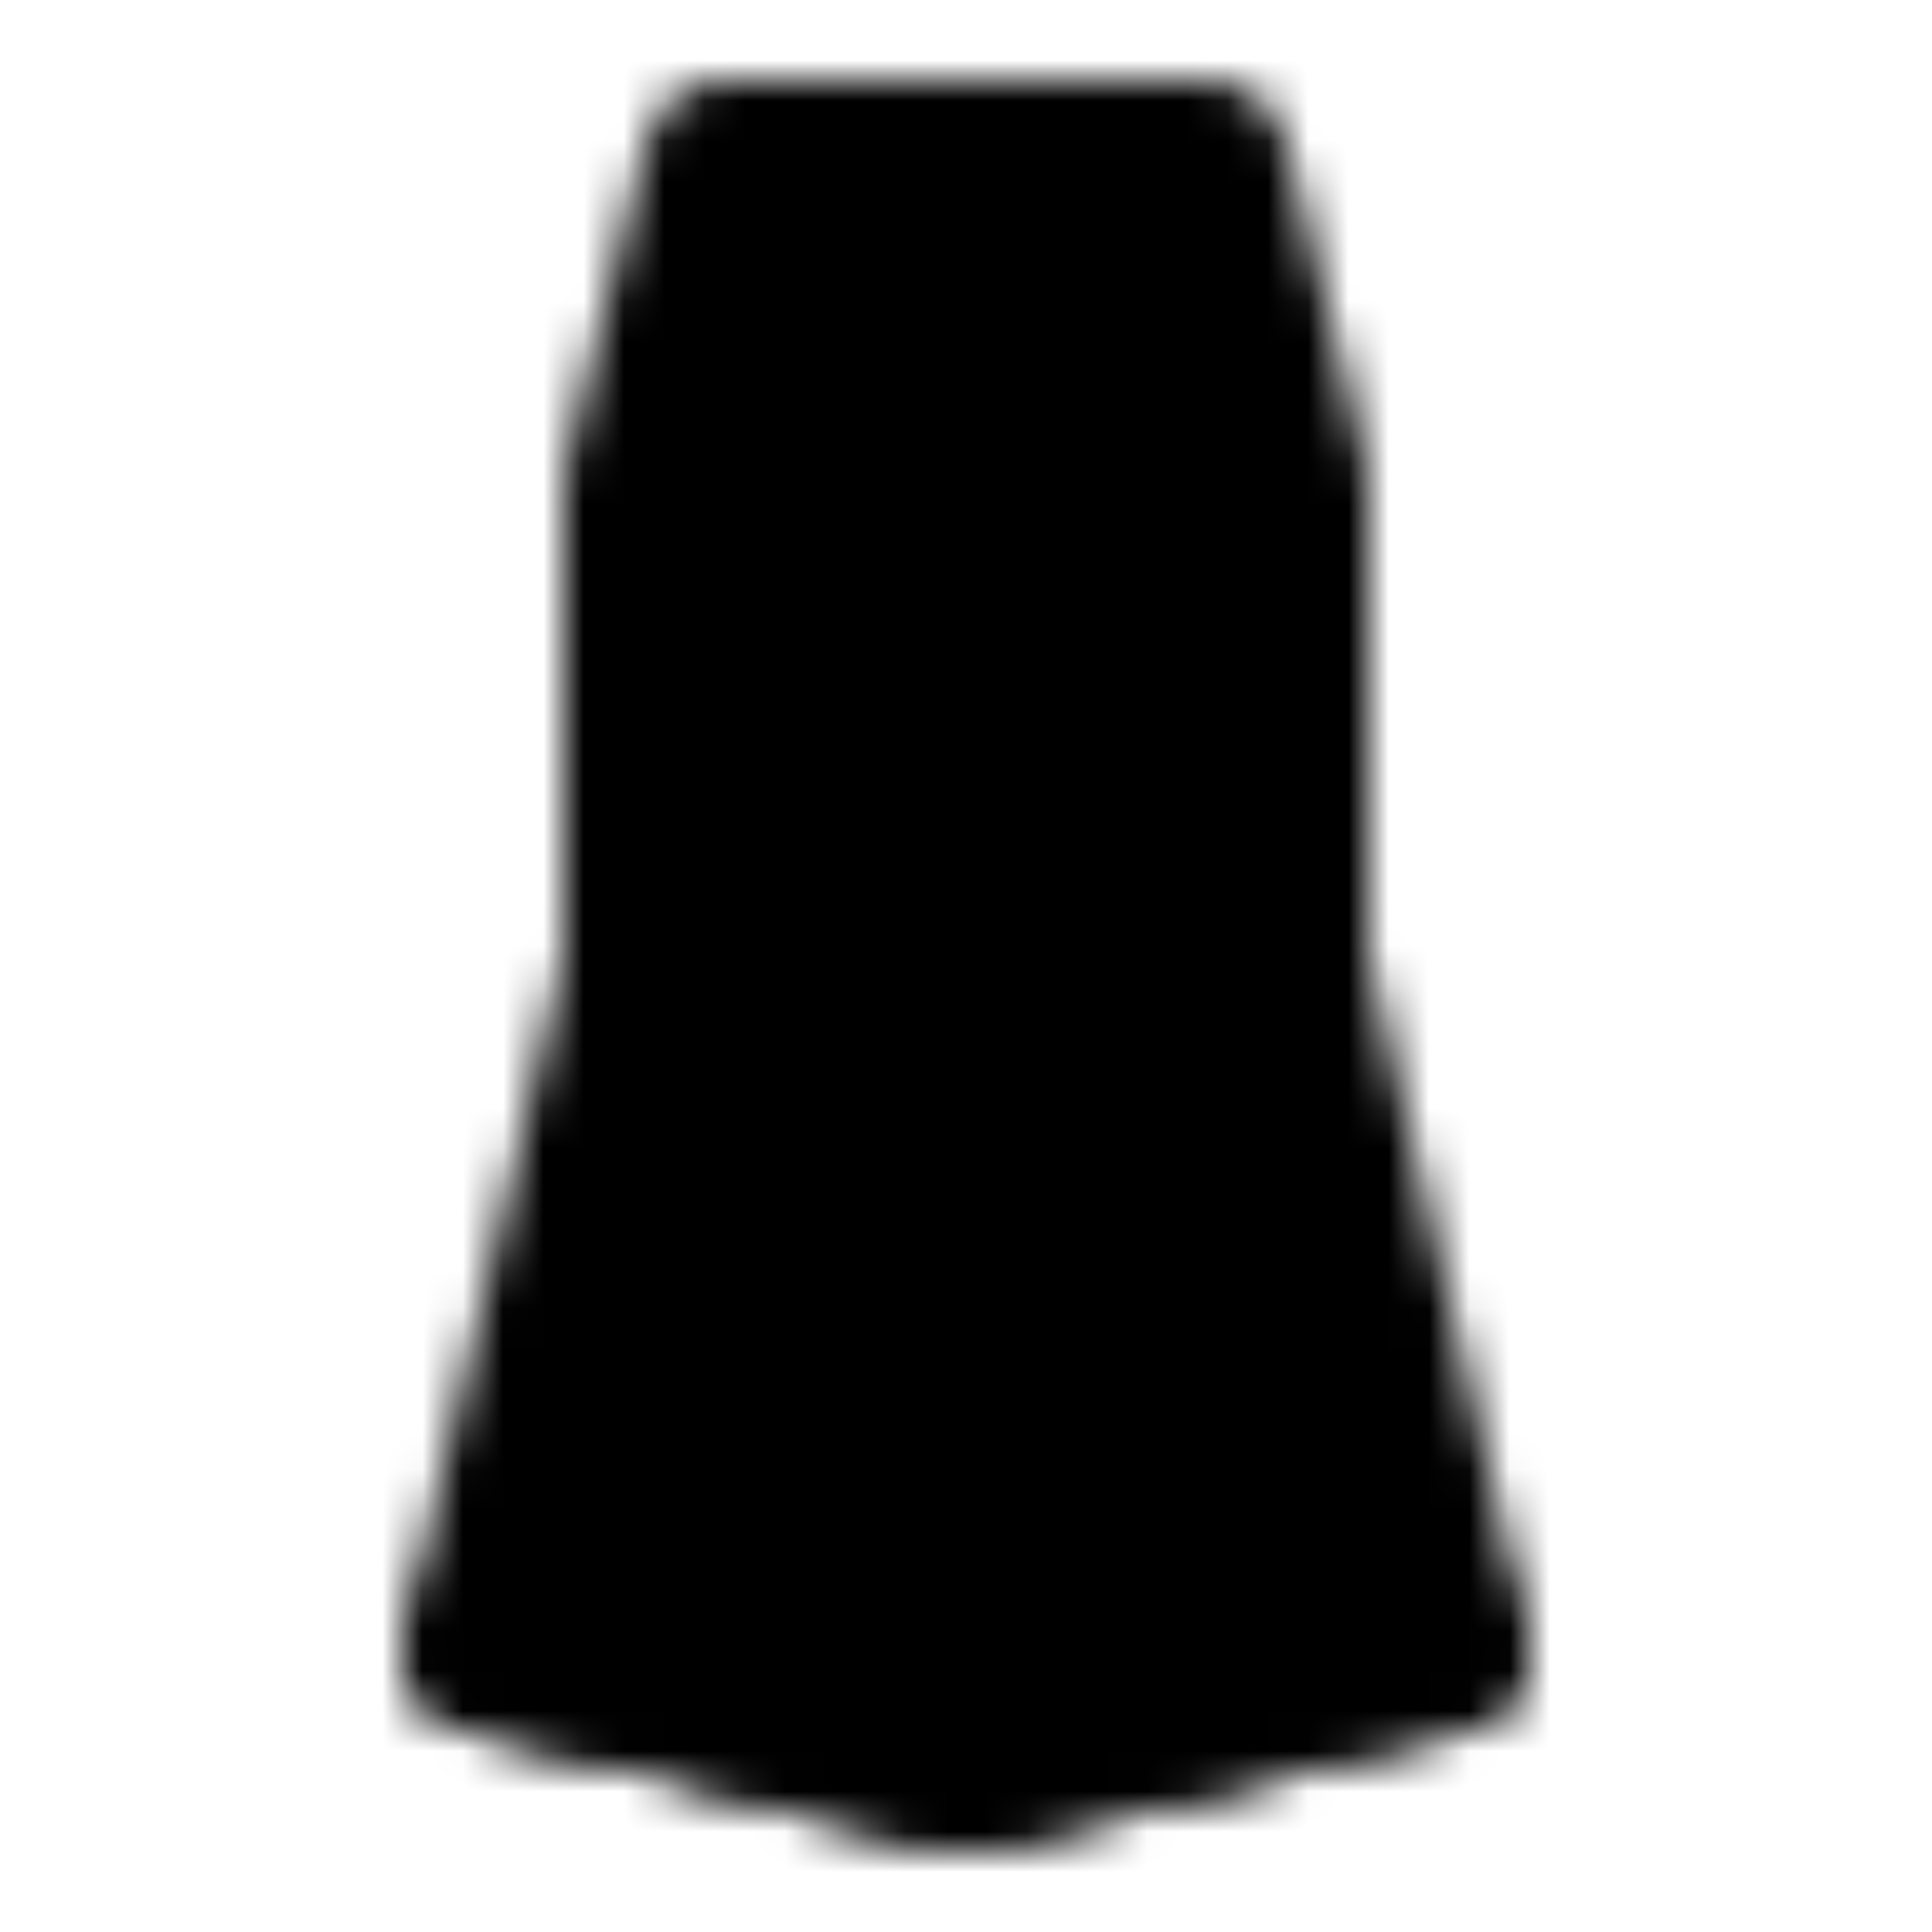 <svg xmlns="http://www.w3.org/2000/svg" xmlns:xlink="http://www.w3.org/1999/xlink" width="48" height="48" viewBox="0 0 48 48"><defs><mask id="ipSTrousersBellBottoms0"><g fill="none" stroke-linecap="round" stroke-linejoin="round" stroke-width="4"><path fill="#fff" stroke="#fff" d="m16 12l2-8h12l2 8v12l4 17l-12 3l-12-3l4-17z"/><path stroke="#000" d="M24 44V16"/><path stroke="#fff" d="m12 41l12 3l12-3"/></g></mask></defs><path fill="currentColor" d="M0 0h48v48H0z" mask="url(#ipSTrousersBellBottoms0)"/></svg>
